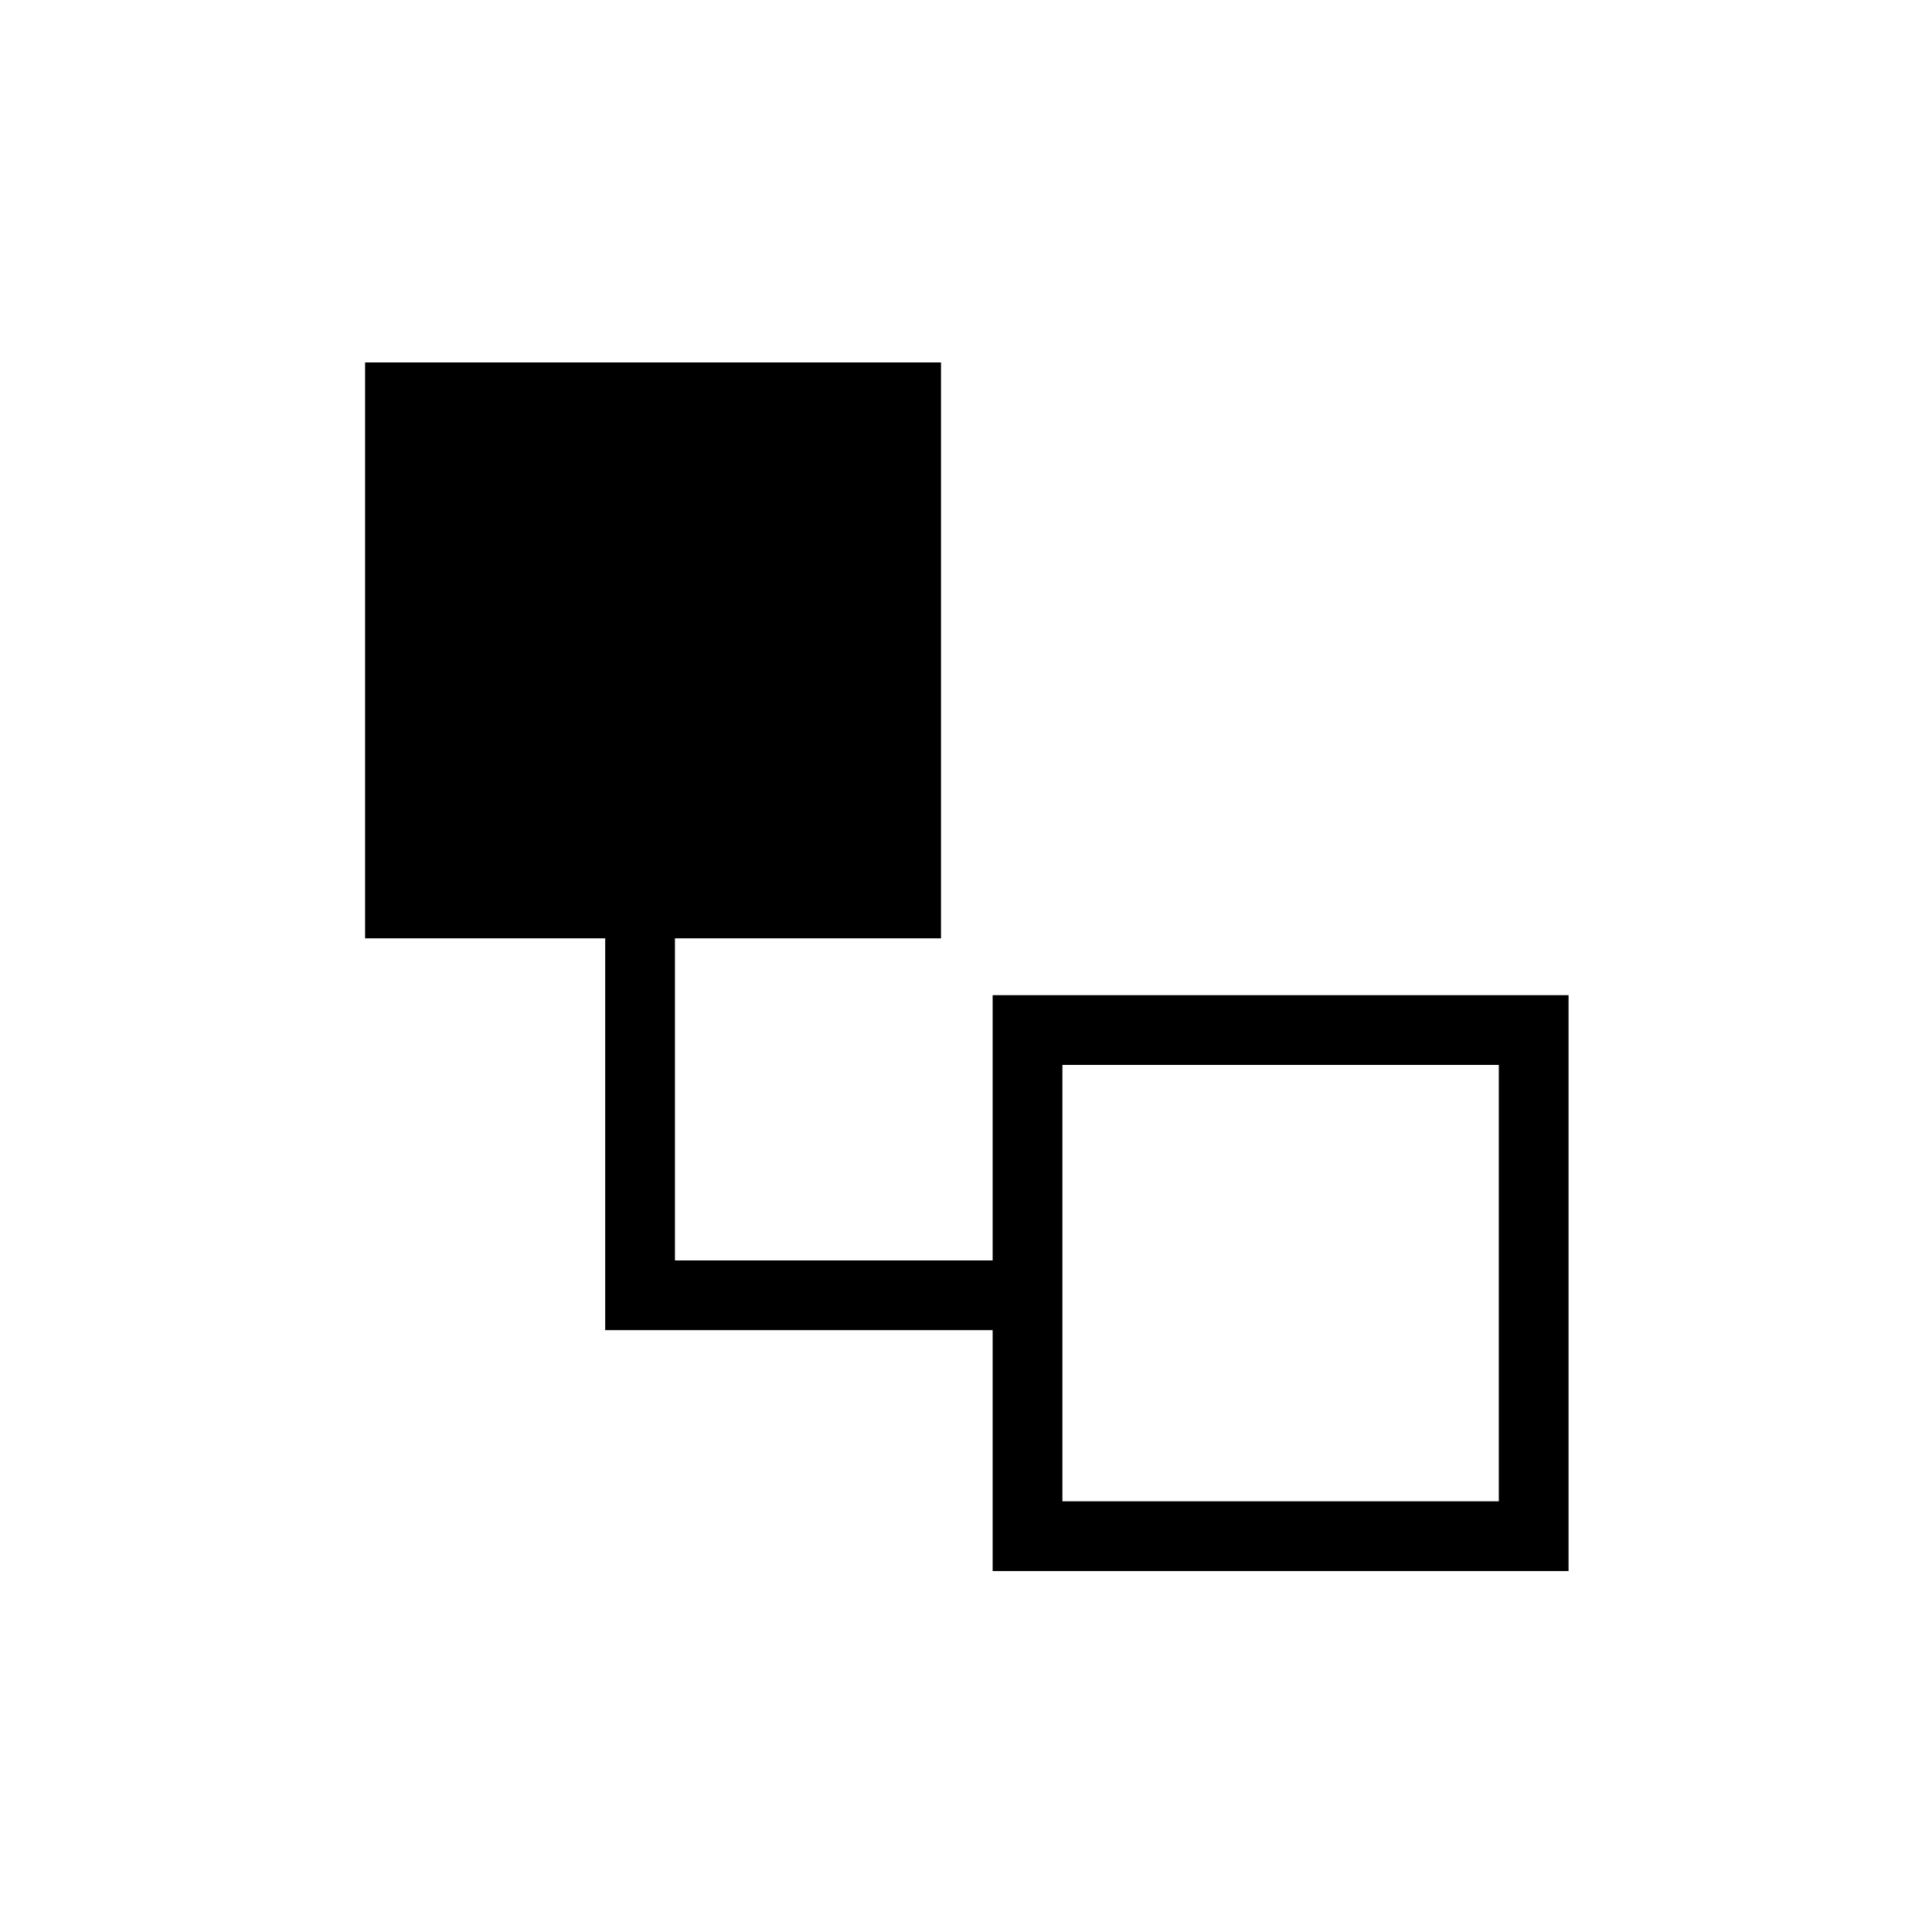 <?xml version="1.0" encoding="UTF-8" standalone="no"?>
<!-- Created with Inkscape (http://www.inkscape.org/) -->

<svg
   width="128"
   height="128"
   viewBox="0 0 33.867 33.867"
   version="1.1"
   id="svg5"
   inkscape:version="1.1.1 (3bf5ae0d25, 2021-09-20)"
   sodipodi:docname="inheritance.svg"
   xmlns:inkscape="http://www.inkscape.org/namespaces/inkscape"
   xmlns:sodipodi="http://sodipodi.sourceforge.net/DTD/sodipodi-0.dtd"
   xmlns="http://www.w3.org/2000/svg"
   xmlns:svg="http://www.w3.org/2000/svg">
  <sodipodi:namedview
     id="namedview7"
     pagecolor="#ffffff"
     bordercolor="#666666"
     borderopacity="1.0"
     inkscape:pageshadow="2"
     inkscape:pageopacity="0.0"
     inkscape:pagecheckerboard="0"
     inkscape:document-units="px"
     showgrid="false"
     inkscape:zoom="0.5630165"
     inkscape:cx="-138.53946"
     inkscape:cy="338.35598"
     inkscape:window-width="1920"
     inkscape:window-height="1136"
     inkscape:window-x="0"
     inkscape:window-y="27"
     inkscape:window-maximized="1"
     inkscape:current-layer="layer1"
     units="px" />
  <defs
     id="defs2" />
  <g
     inkscape:label="Warstwa 1"
     inkscape:groupmode="layer"
     id="layer1">
    <g
       id="g1897"
       transform="matrix(0.231,0,0,0.231,1.828,2.78)">
      <path
         style="color:#000000;fill:#000000;-inkscape-stroke:none"
         d="m 38.012,53.158 v 35.746 h 30.713 V 83.613 H 43.305 V 53.158 Z"
         id="path12123" />
      <g
         id="rect1021" />
      <path
         style="color:#000000;fill:#000000;-inkscape-stroke:none"
         d="M 67.414,63.485 V 66.129 107.186 H 111.117 V 63.485 Z m 5.293,5.291 h 33.117 v 33.117 H 72.707 Z"
         id="rect1669" />
      <path
         style="color:#000000;fill:#000000;-inkscape-stroke:none"
         d="m 19.791,15.469 v 2.645 41.057 H 63.494 V 15.469 Z"
         id="path3501"
         sodipodi:nodetypes="cccccc" />
    </g>
  </g>
</svg>
